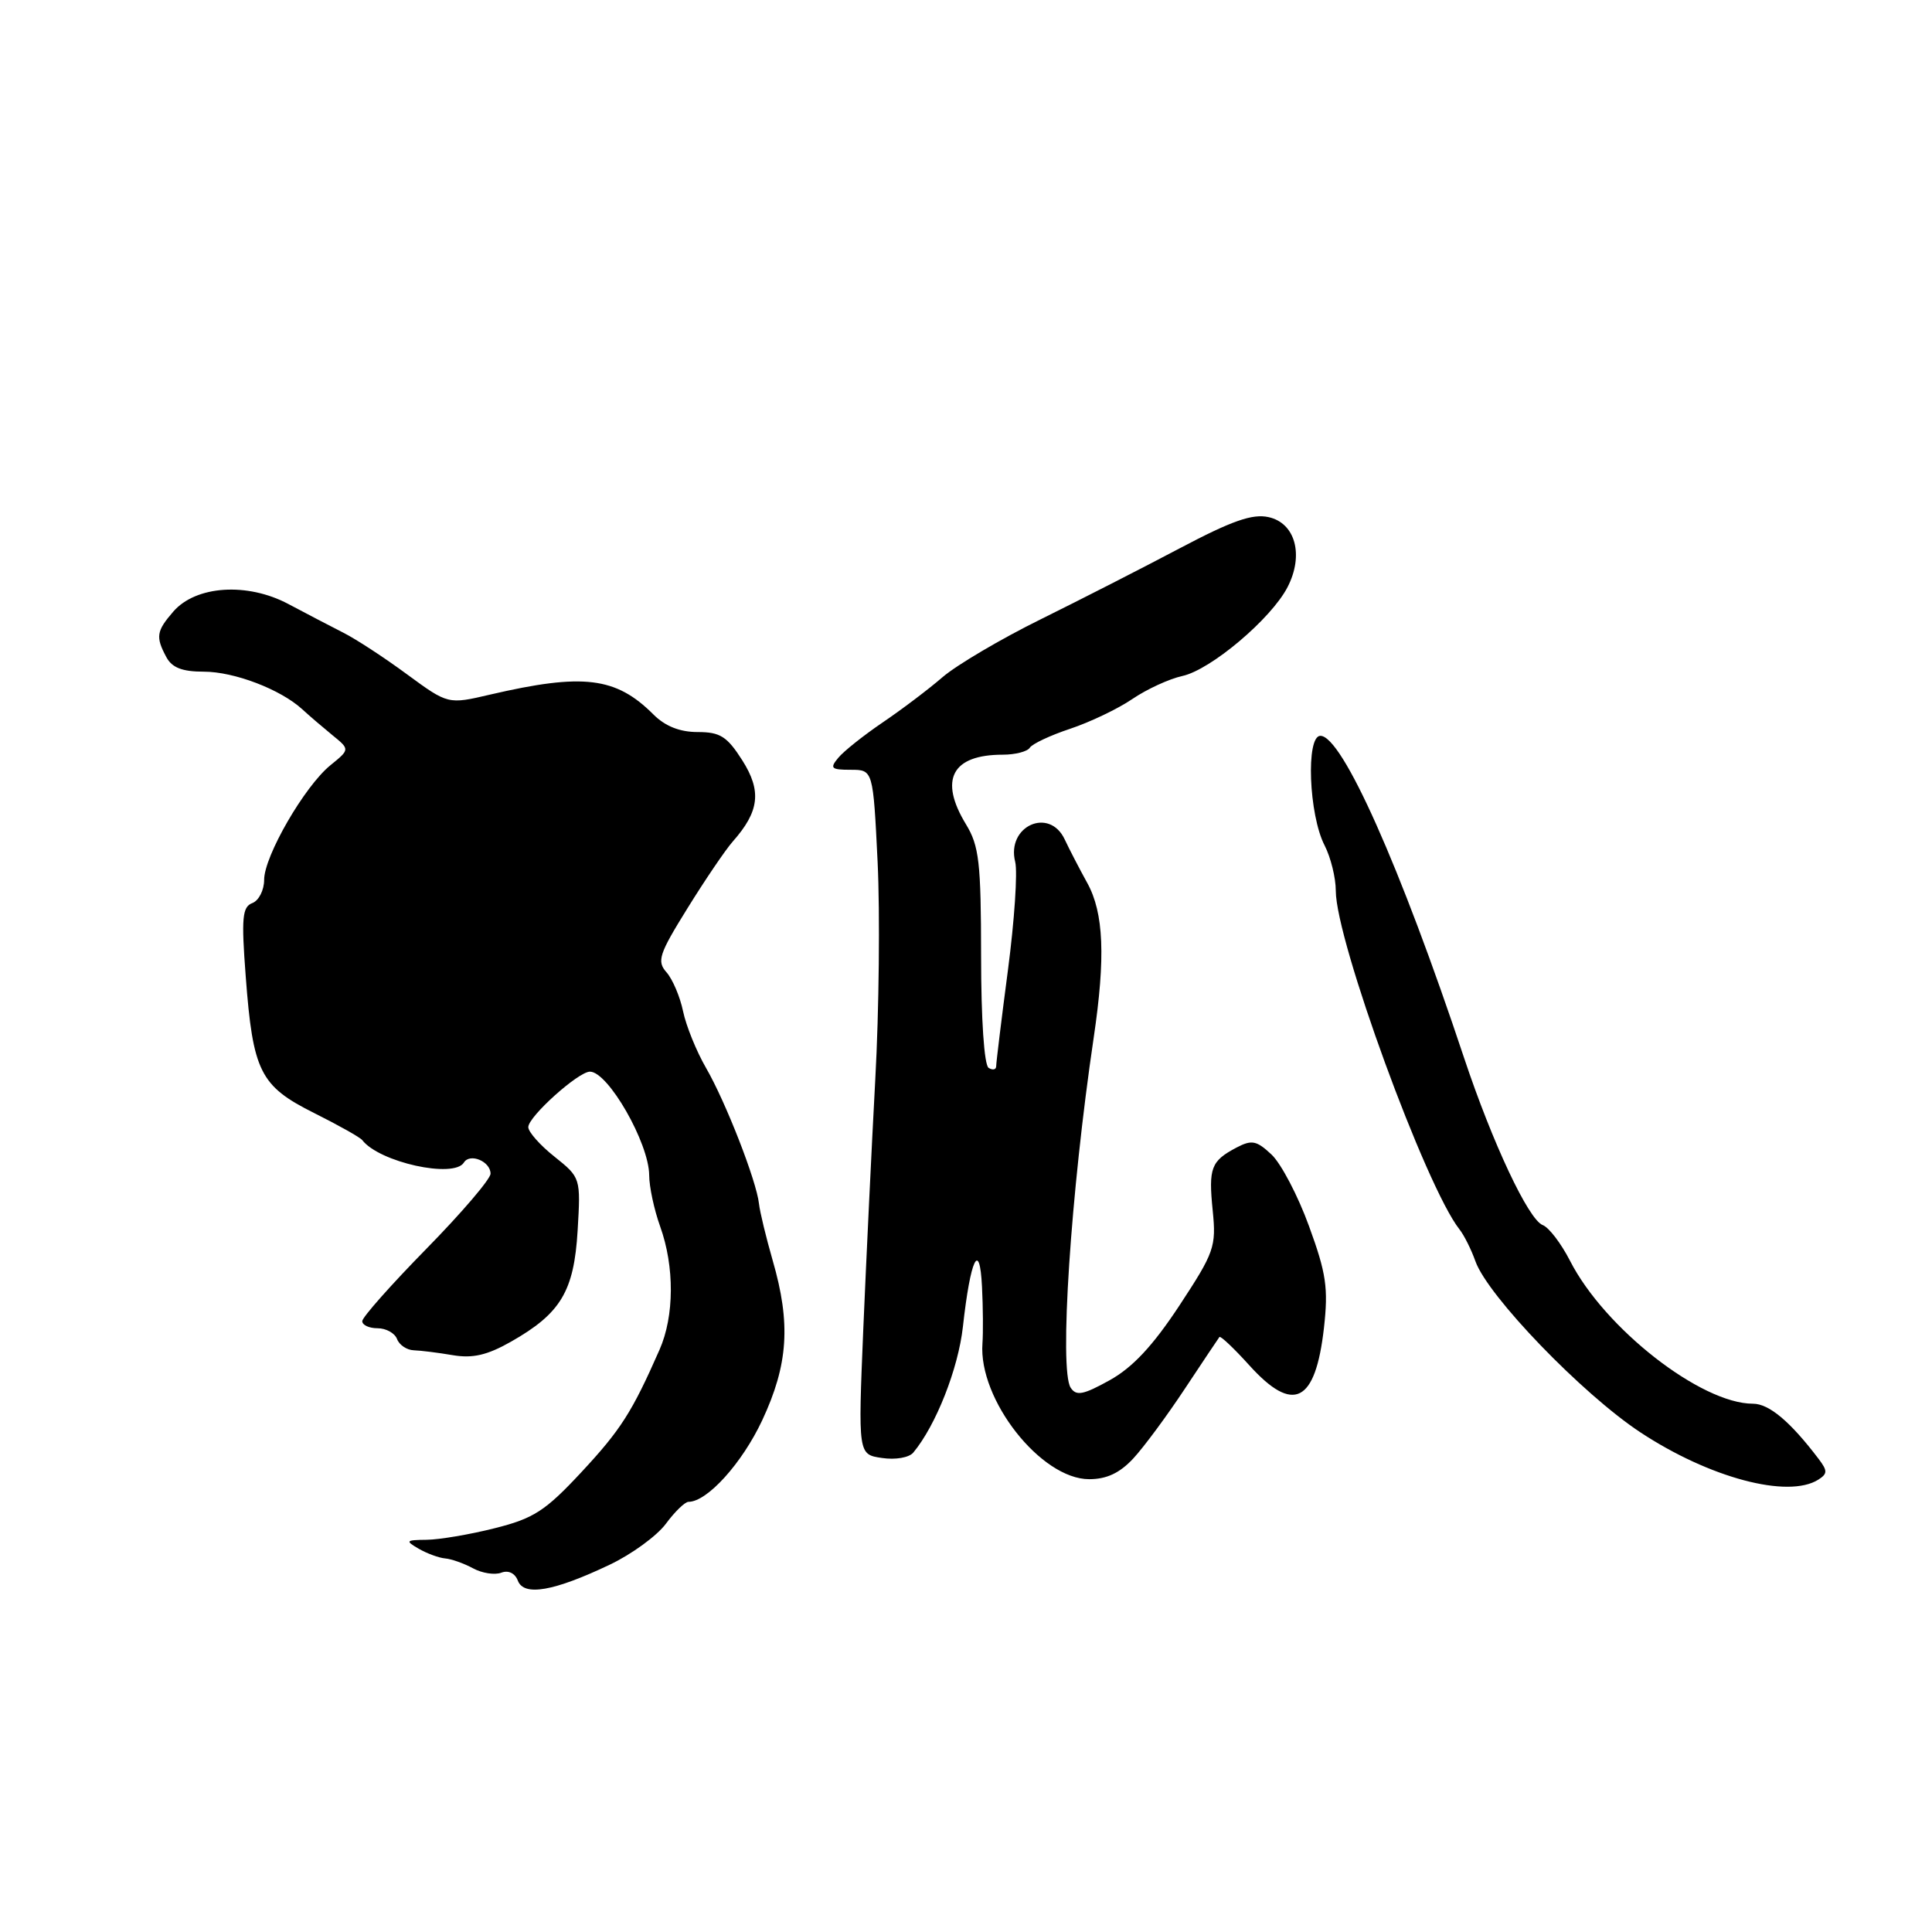 <?xml version="1.0" encoding="UTF-8" standalone="no"?>
<!DOCTYPE svg PUBLIC "-//W3C//DTD SVG 1.1//EN" "http://www.w3.org/Graphics/SVG/1.1/DTD/svg11.dtd" >
<svg xmlns="http://www.w3.org/2000/svg" xmlns:xlink="http://www.w3.org/1999/xlink" version="1.1" viewBox="0 0 256 256">
 <g >
 <path fill="currentColor"
d=" M 80.79 207.33 C 83.70 205.95 87.04 203.51 88.23 201.91 C 89.41 200.31 90.76 199.00 91.23 199.00 C 93.71 199.00 98.33 193.88 100.99 188.21 C 104.45 180.81 104.81 175.38 102.38 167.00 C 101.51 163.97 100.69 160.60 100.57 159.50 C 100.24 156.47 96.16 146.01 93.55 141.50 C 92.28 139.30 90.91 135.93 90.51 134.00 C 90.11 132.07 89.12 129.75 88.32 128.84 C 87.01 127.36 87.31 126.44 91.10 120.34 C 93.43 116.58 96.13 112.60 97.10 111.50 C 100.63 107.51 100.94 104.82 98.36 100.75 C 96.34 97.58 95.43 97.00 92.44 97.00 C 90.08 97.00 88.14 96.23 86.58 94.67 C 81.61 89.70 77.28 89.17 64.93 92.04 C 59.37 93.34 59.37 93.34 53.93 89.35 C 50.95 87.15 47.15 84.67 45.50 83.84 C 43.85 83.00 40.57 81.29 38.20 80.03 C 32.76 77.14 25.96 77.59 22.97 81.03 C 20.72 83.63 20.60 84.38 22.04 87.07 C 22.79 88.47 24.14 89.00 27.00 89.00 C 31.04 89.00 37.19 91.35 40.07 94.00 C 40.97 94.83 42.75 96.35 44.03 97.40 C 46.37 99.30 46.37 99.30 43.78 101.40 C 40.36 104.18 35.00 113.44 35.00 116.58 C 35.00 117.94 34.30 119.33 33.44 119.66 C 32.10 120.17 31.97 121.61 32.56 129.38 C 33.51 141.99 34.46 143.90 41.60 147.47 C 44.84 149.09 47.73 150.71 48.00 151.07 C 50.25 154.00 60.15 156.19 61.47 154.04 C 62.27 152.75 65.00 153.89 65.00 155.52 C 65.00 156.23 61.17 160.71 56.50 165.47 C 51.83 170.23 48.00 174.55 48.00 175.06 C 48.00 175.58 48.91 176.00 50.03 176.00 C 51.15 176.00 52.31 176.64 52.61 177.43 C 52.91 178.22 53.91 178.89 54.83 178.92 C 55.75 178.95 58.08 179.24 60.01 179.57 C 62.63 180.01 64.56 179.57 67.71 177.78 C 74.31 174.03 76.06 171.11 76.54 163.04 C 76.95 156.07 76.94 156.04 73.48 153.27 C 71.56 151.75 70.00 149.98 70.00 149.35 C 70.00 147.96 76.63 142.00 78.17 142.00 C 80.58 142.00 85.99 151.46 86.02 155.71 C 86.02 157.24 86.68 160.30 87.47 162.50 C 89.39 167.83 89.36 174.38 87.39 178.85 C 83.74 187.15 82.24 189.48 77.00 195.11 C 72.24 200.22 70.70 201.21 65.54 202.50 C 62.26 203.33 58.21 204.01 56.54 204.03 C 53.75 204.06 53.67 204.16 55.49 205.22 C 56.59 205.85 58.16 206.43 58.99 206.50 C 59.82 206.57 61.48 207.16 62.68 207.81 C 63.88 208.46 65.56 208.72 66.42 208.39 C 67.36 208.03 68.24 208.45 68.62 209.45 C 69.42 211.55 73.38 210.86 80.79 207.33 Z  M 240.94 196.06 C 242.16 195.28 242.17 194.89 240.99 193.33 C 237.23 188.37 234.41 186.00 232.28 186.00 C 225.39 186.00 212.60 176.01 208.03 167.05 C 206.86 164.77 205.24 162.64 204.42 162.33 C 202.53 161.61 197.76 151.45 194.00 140.18 C 185.54 114.76 177.84 97.50 174.96 97.50 C 173.02 97.50 173.42 107.97 175.52 112.03 C 176.33 113.61 177.00 116.32 177.00 118.04 C 177.00 124.62 188.92 157.25 193.39 162.90 C 194.00 163.67 194.95 165.57 195.50 167.12 C 197.13 171.72 209.65 184.70 217.34 189.78 C 226.51 195.83 236.92 198.60 240.94 196.06 Z  M 150.17 193.25 C 151.57 191.74 154.65 187.57 157.01 184.00 C 159.38 180.43 161.43 177.35 161.58 177.16 C 161.72 176.97 163.51 178.66 165.54 180.91 C 171.37 187.36 174.30 185.90 175.43 175.96 C 176.02 170.67 175.74 168.73 173.45 162.47 C 171.99 158.44 169.75 154.18 168.49 152.99 C 166.50 151.12 165.87 151.00 163.84 152.06 C 160.46 153.85 160.12 154.75 160.69 160.41 C 161.17 165.20 160.91 165.94 156.27 173.00 C 152.77 178.31 150.09 181.19 147.05 182.88 C 143.54 184.83 142.61 185.01 141.87 183.88 C 140.33 181.54 141.87 158.09 144.92 137.50 C 146.50 126.85 146.26 120.97 144.07 117.00 C 143.01 115.08 141.67 112.49 141.09 111.25 C 139.06 106.87 133.32 109.46 134.52 114.21 C 134.85 115.54 134.42 121.97 133.56 128.52 C 132.70 135.06 132.00 140.80 132.00 141.27 C 132.00 141.74 131.55 141.84 131.00 141.50 C 130.41 141.14 130.00 135.07 130.00 126.69 C 129.99 114.27 129.74 112.09 128.00 109.23 C 124.39 103.30 126.13 100.00 132.88 100.00 C 134.53 100.00 136.14 99.58 136.45 99.08 C 136.77 98.57 139.17 97.44 141.79 96.57 C 144.41 95.70 148.12 93.93 150.03 92.63 C 151.94 91.33 154.93 89.95 156.68 89.57 C 160.45 88.74 168.43 82.00 170.60 77.81 C 172.80 73.56 171.65 69.30 168.08 68.52 C 165.95 68.05 163.22 69.01 156.40 72.61 C 151.50 75.20 143.18 79.45 137.90 82.06 C 132.63 84.66 126.78 88.11 124.90 89.72 C 123.03 91.34 119.45 94.04 116.94 95.74 C 114.44 97.44 111.79 99.54 111.07 100.42 C 109.92 101.80 110.13 102.00 112.72 102.00 C 115.69 102.00 115.69 102.00 116.29 114.25 C 116.61 120.99 116.48 133.93 115.98 143.00 C 115.49 152.07 114.78 166.98 114.39 176.11 C 113.70 192.73 113.70 192.73 116.87 193.19 C 118.65 193.46 120.47 193.14 121.02 192.47 C 124.02 188.86 126.97 181.37 127.59 175.80 C 128.59 166.77 129.81 164.21 130.12 170.50 C 130.26 173.25 130.28 176.62 130.18 178.00 C 129.62 185.42 137.93 196.00 144.32 196.00 C 146.64 196.00 148.38 195.18 150.17 193.25 Z "/>
</g>
</svg>